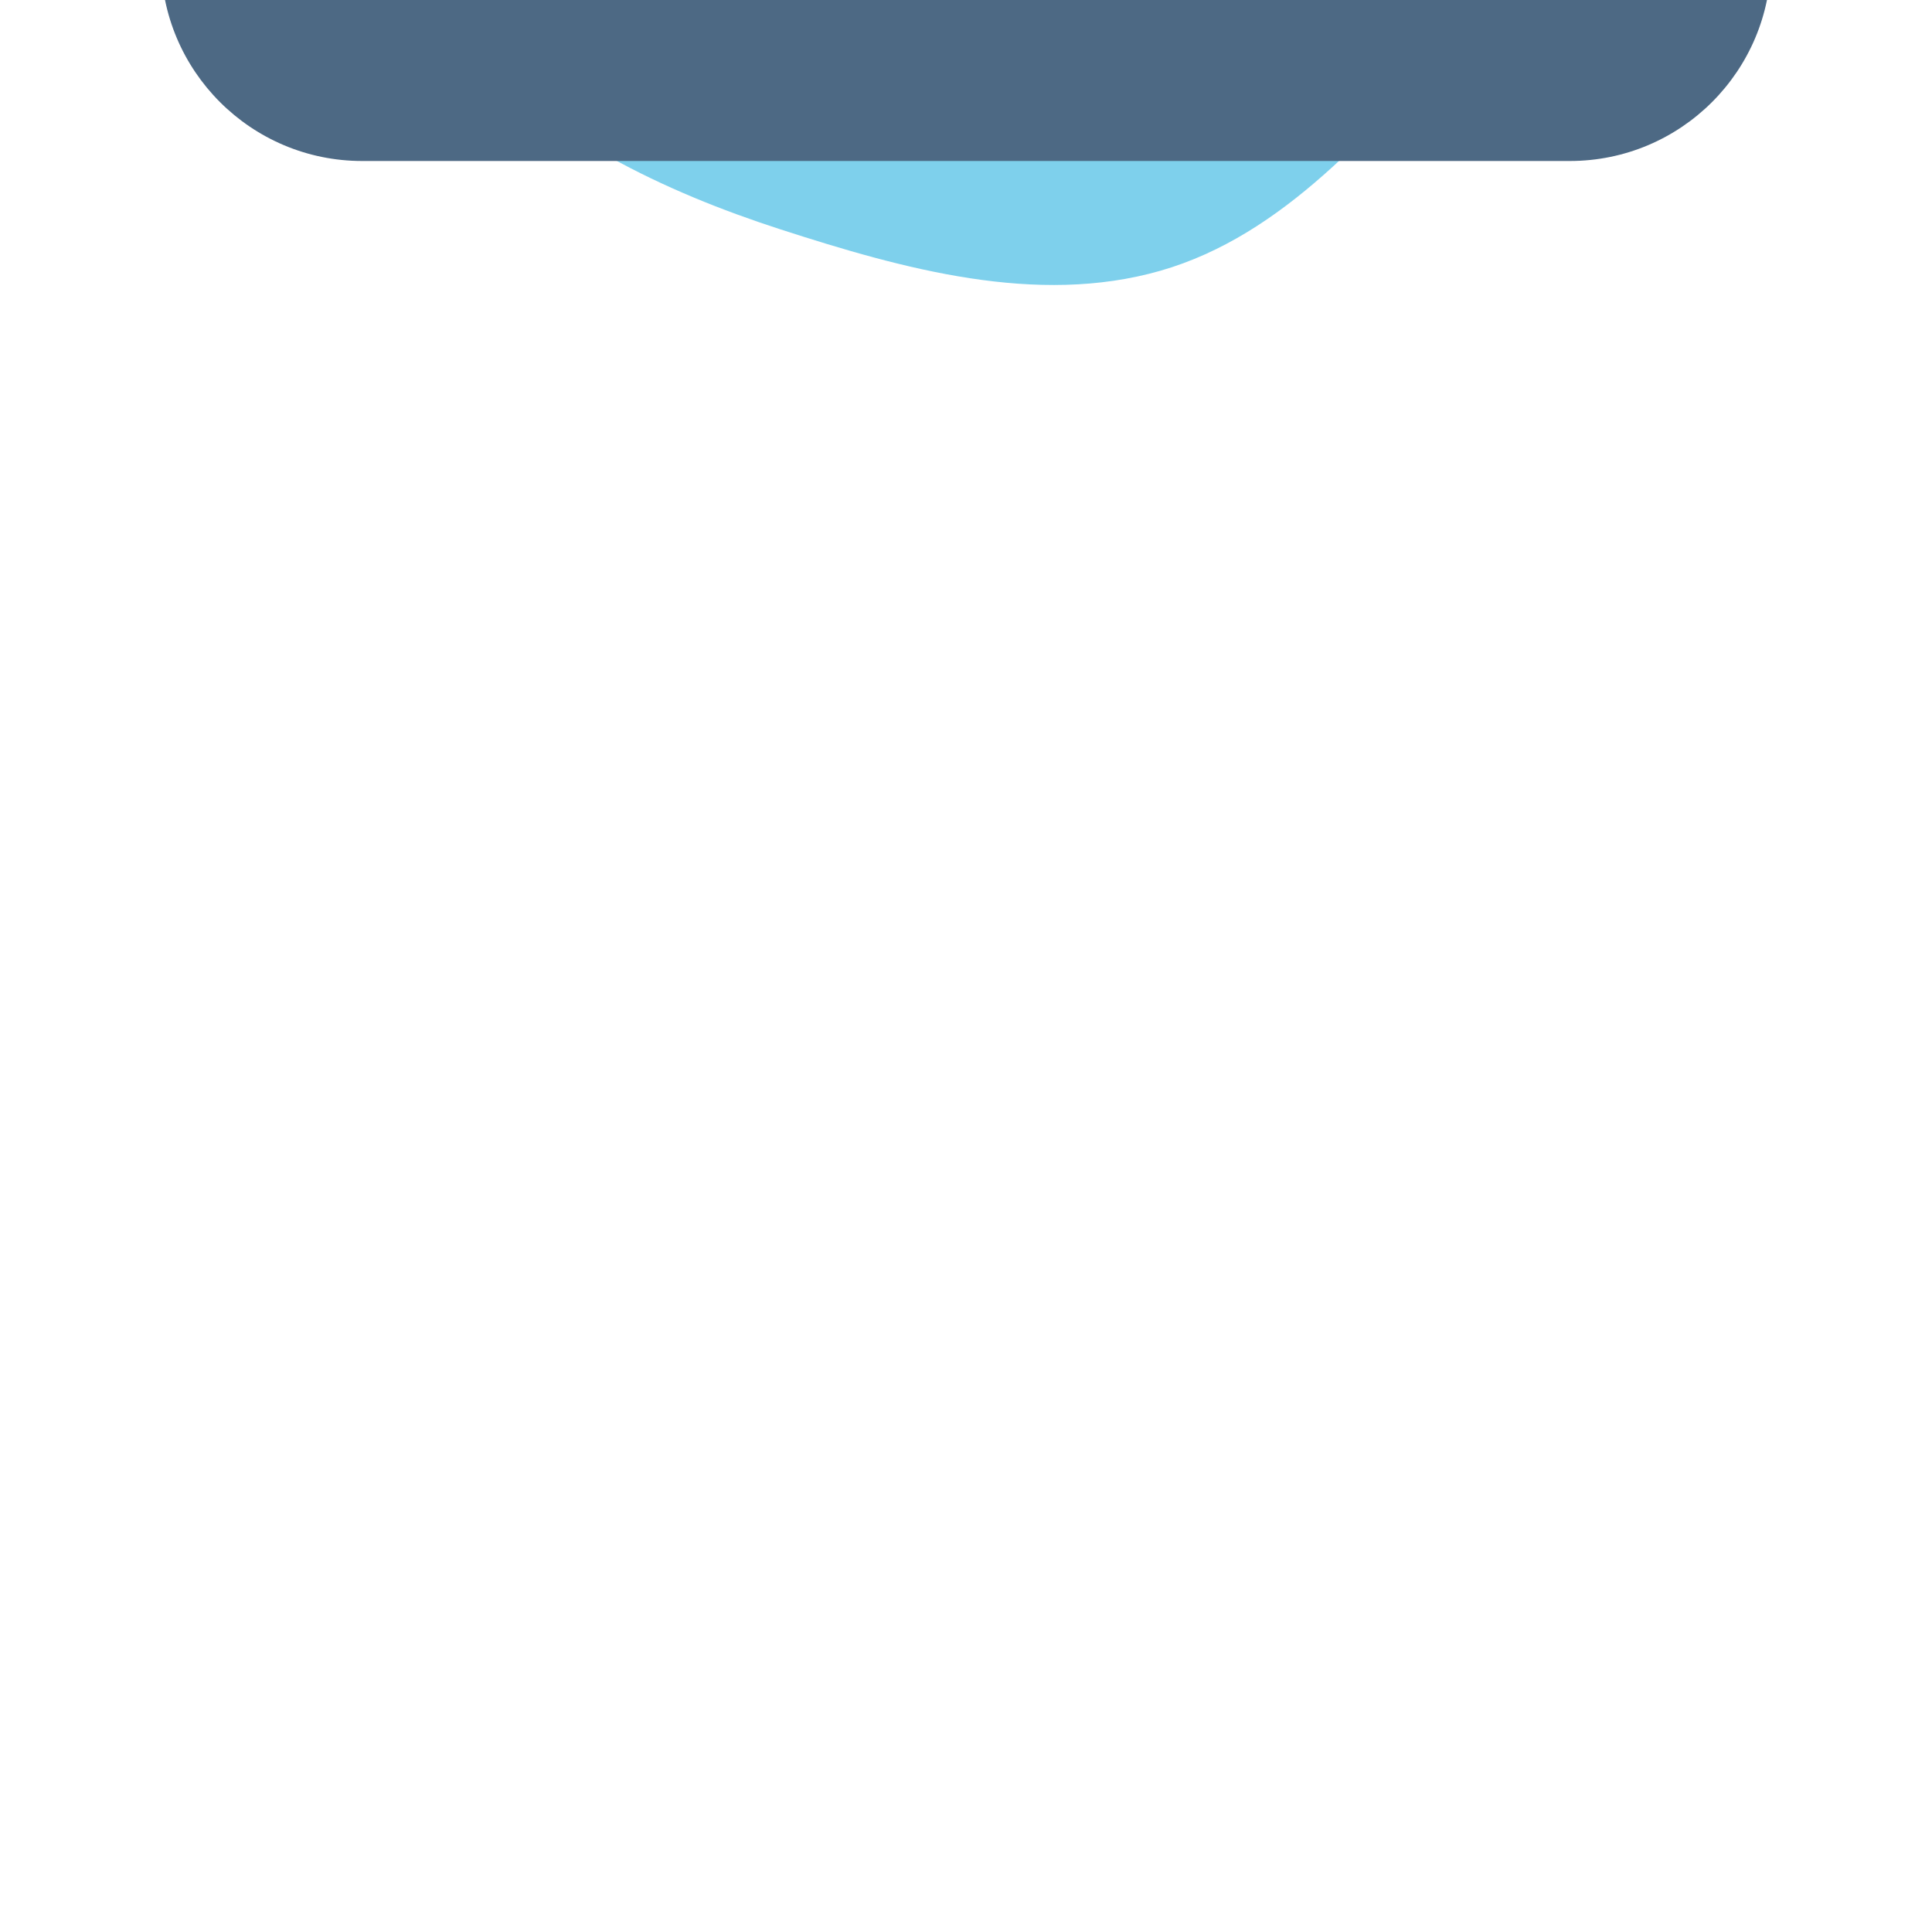 <svg
  viewBox="-2.4 -2.4 28.80 28.80"
  id="meteor-icon-kit__solid-bars-square"
  fill="none"
  xmlns="http://www.w3.org/2000/svg"
  transform="matrix(1, 0, 0, -1, 0, 0)rotate(0)"
  width="50" 
  height="50"
>
  <g id="SVGRepo_bgCarrier" stroke-width="0">
    <path
      transform="translate(-2.4, -2.4), scale(0.9)"
      d="M16,30.847C18.046,31.108,20.139,30.34,21.924,29.306C23.653,28.305,24.78,26.59,26.033,25.034C27.238,23.537,28.453,22.06,29.186,20.284C29.947,18.441,30.748,16.449,30.383,14.488C30.019,12.537,28.252,11.216,27.183,9.543C26.157,7.937,25.456,6.163,24.169,4.757C22.733,3.19,21.263,1.435,19.22,0.849C17.169,0.261,14.956,0.878,12.925,1.535C10.986,2.162,9.084,3.08,7.699,4.575C6.378,5.999,6.316,8.168,5.261,9.8C4.143,11.528,1.874,12.477,1.308,14.456C0.744,16.43,1.542,18.539,2.207,20.482C2.866,22.409,3.636,24.412,5.173,25.748C6.683,27.06,8.904,27.023,10.713,27.875C12.562,28.746,13.972,30.588,16,30.847"
      fill="#7ed0ec"
      strokewidth="0"
    ></path>
  </g>
  <g id="SVGRepo_tracerCarrier" stroke-linecap="round" stroke-linejoin="round"></g>
  <g id="SVGRepo_iconCarrier">
    <path
      fill-rule="evenodd"
      clip-rule="evenodd"
      d="M3 0H21C22.657 0 24 1.343 24 3V21C24 22.657 22.657 24 21 24H3C1.343 24 0 22.657 0 21V3C0 1.343 1.343 0 3 0ZM7.5 8.5H16.5C17.328 8.5 18 7.828 18 7C18 6.172 17.328 5.5 16.5 5.5H7.5C6.672 5.5 6 6.172 6 7C6 7.828 6.672 8.5 7.5 8.5ZM7.5 13.5H16.5C17.328 13.5 18 12.828 18 12C18 11.172 17.328 10.5 16.5 10.5H7.5C6.672 10.5 6 11.172 6 12C6 12.828 6.672 13.5 7.5 13.5ZM7.5 18.5H16.5C17.328 18.5 18 17.828 18 17C18 16.172 17.328 15.5 16.5 15.5H7.5C6.672 15.5 6 16.172 6 17C6 17.828 6.672 18.5 7.5 18.5Z"
      fill="#4d6984"
    ></path>
  </g>
</svg>
